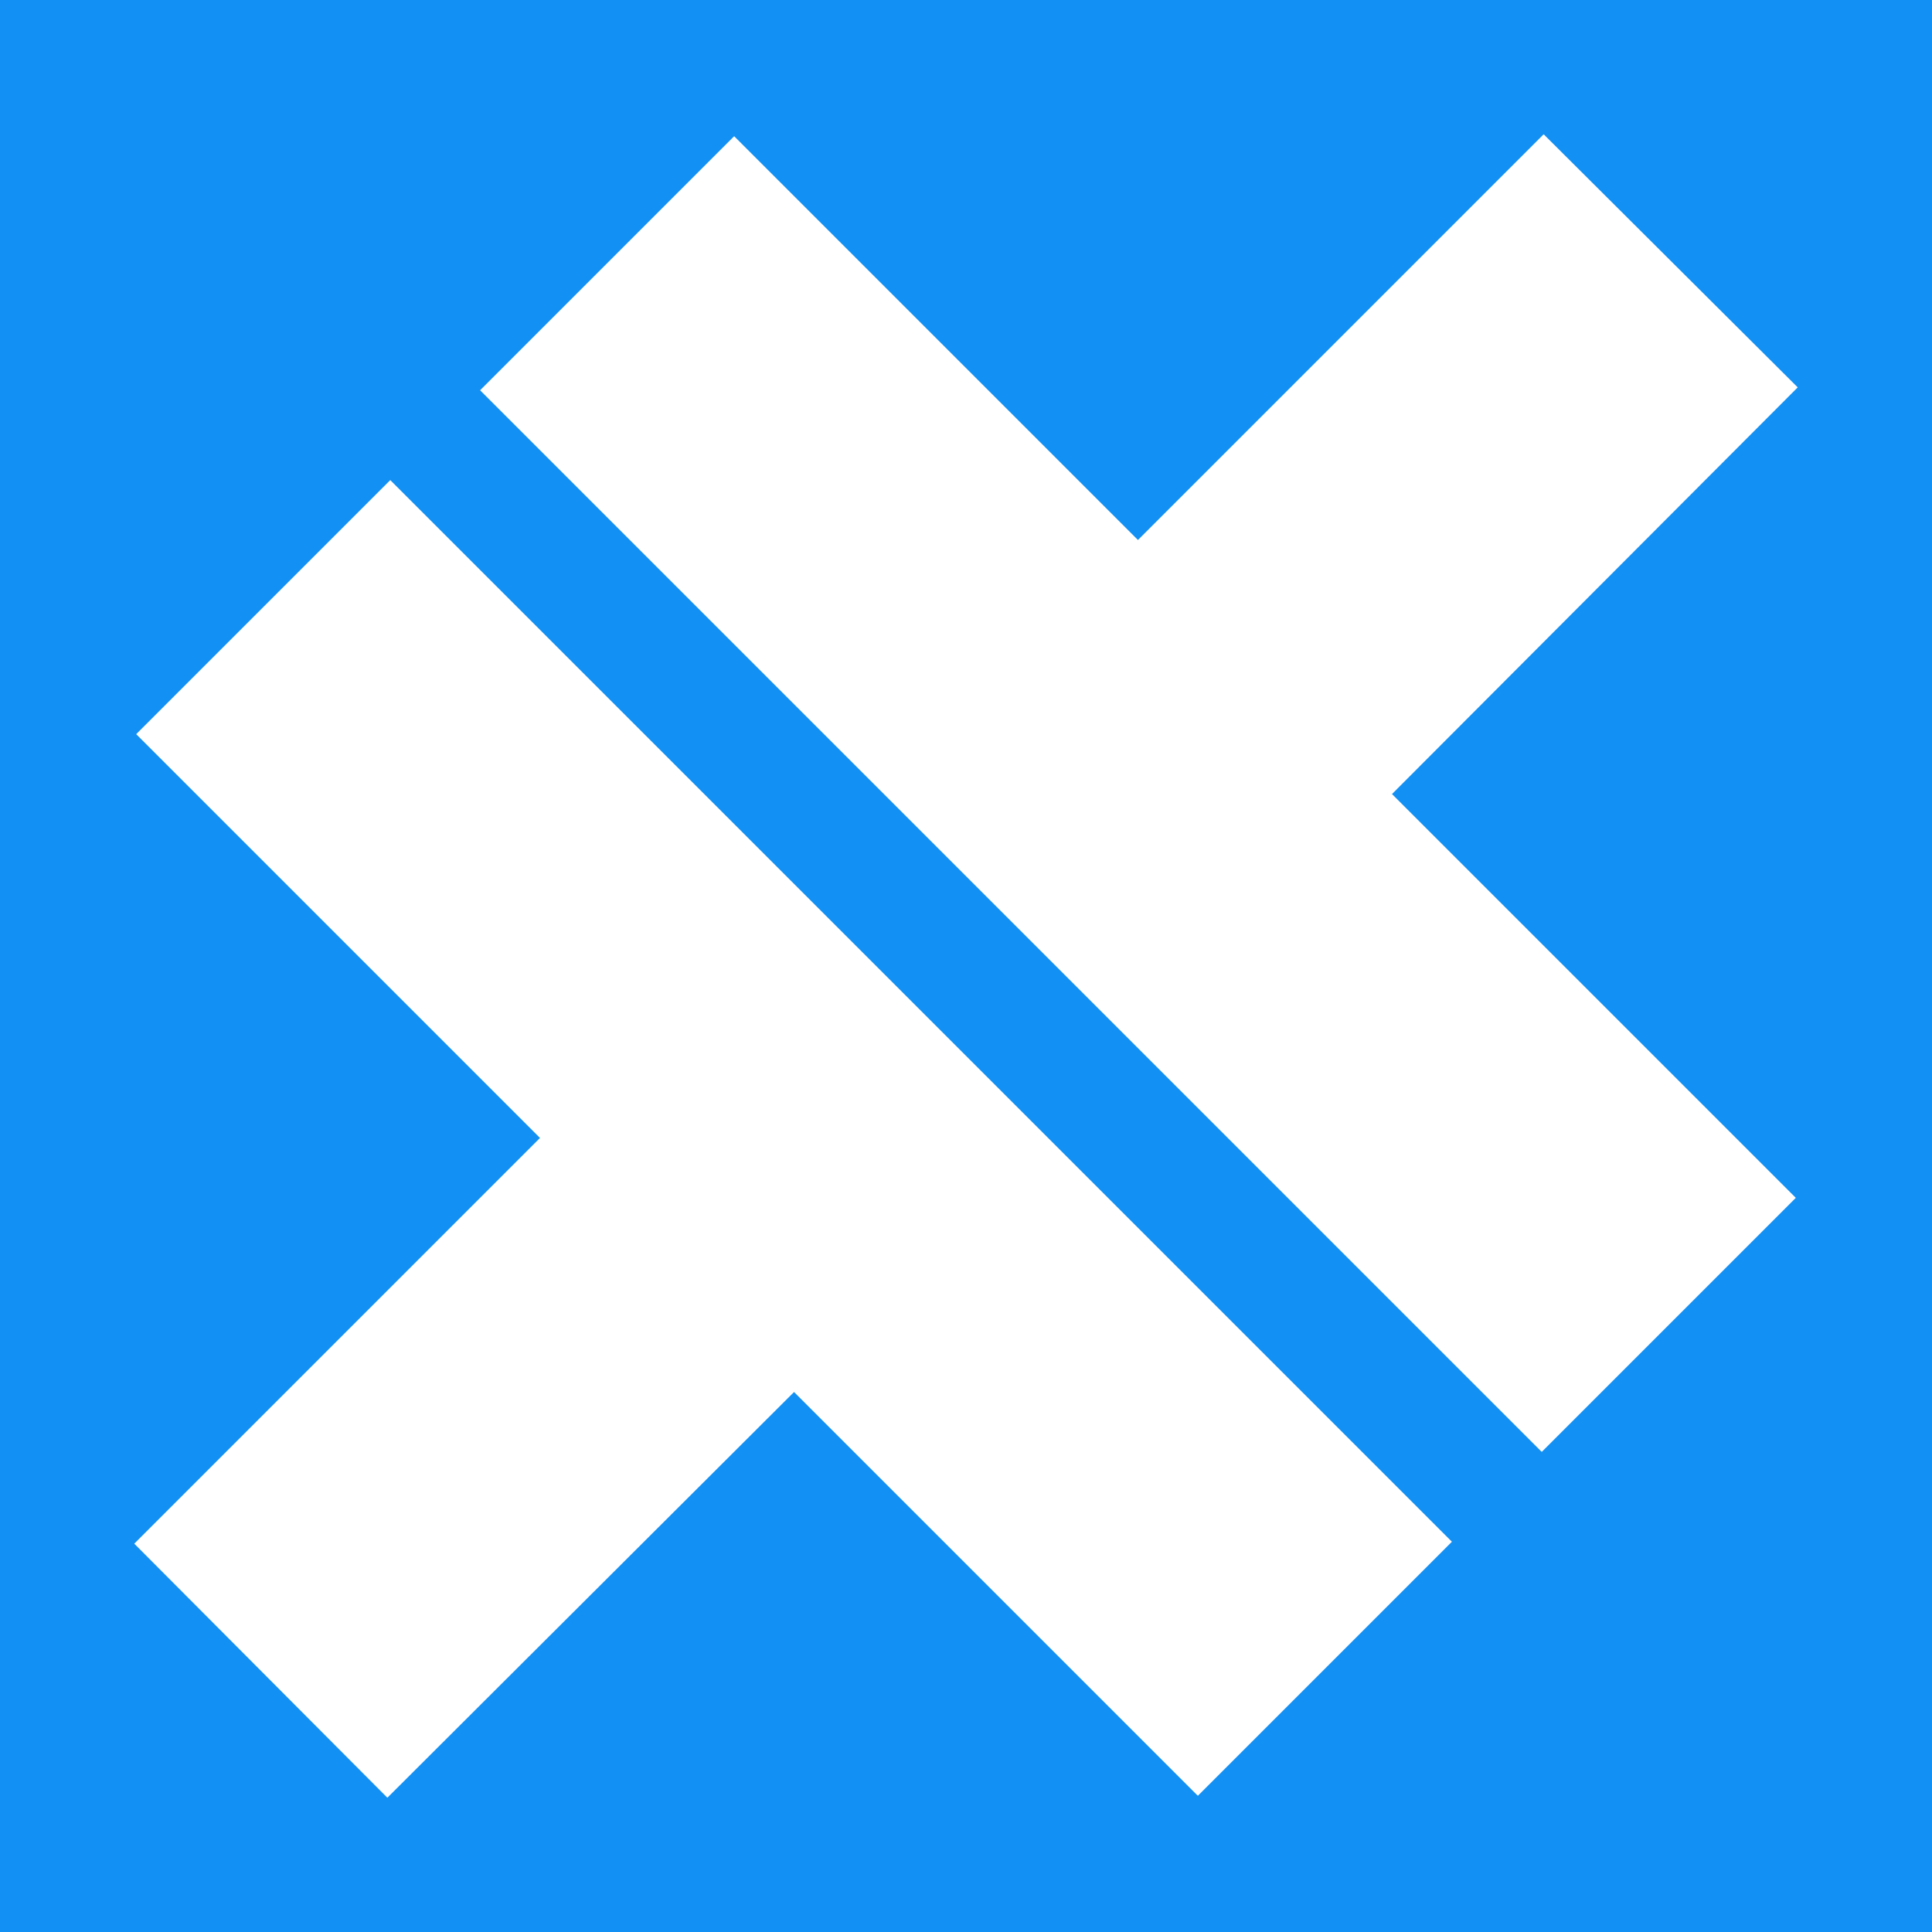 <svg xmlns="http://www.w3.org/2000/svg" viewBox="0 0 20 20"><path fill="#1290f3" d="M0 0h20v20H0z"/><path d="M15.03 15.96L4.04 4.97 1.41 7.6l4.18 4.18-4.2 4.2 2.62 2.63 4.21-4.2 4.18 4.18 2.63-2.63zM4.97 4.04L7.6 1.41l4.18 4.18 4.2-4.2 2.63 2.62-4.2 4.21 4.18 4.18-2.63 2.63L4.97 4.04z" fill="#fff"/></svg>